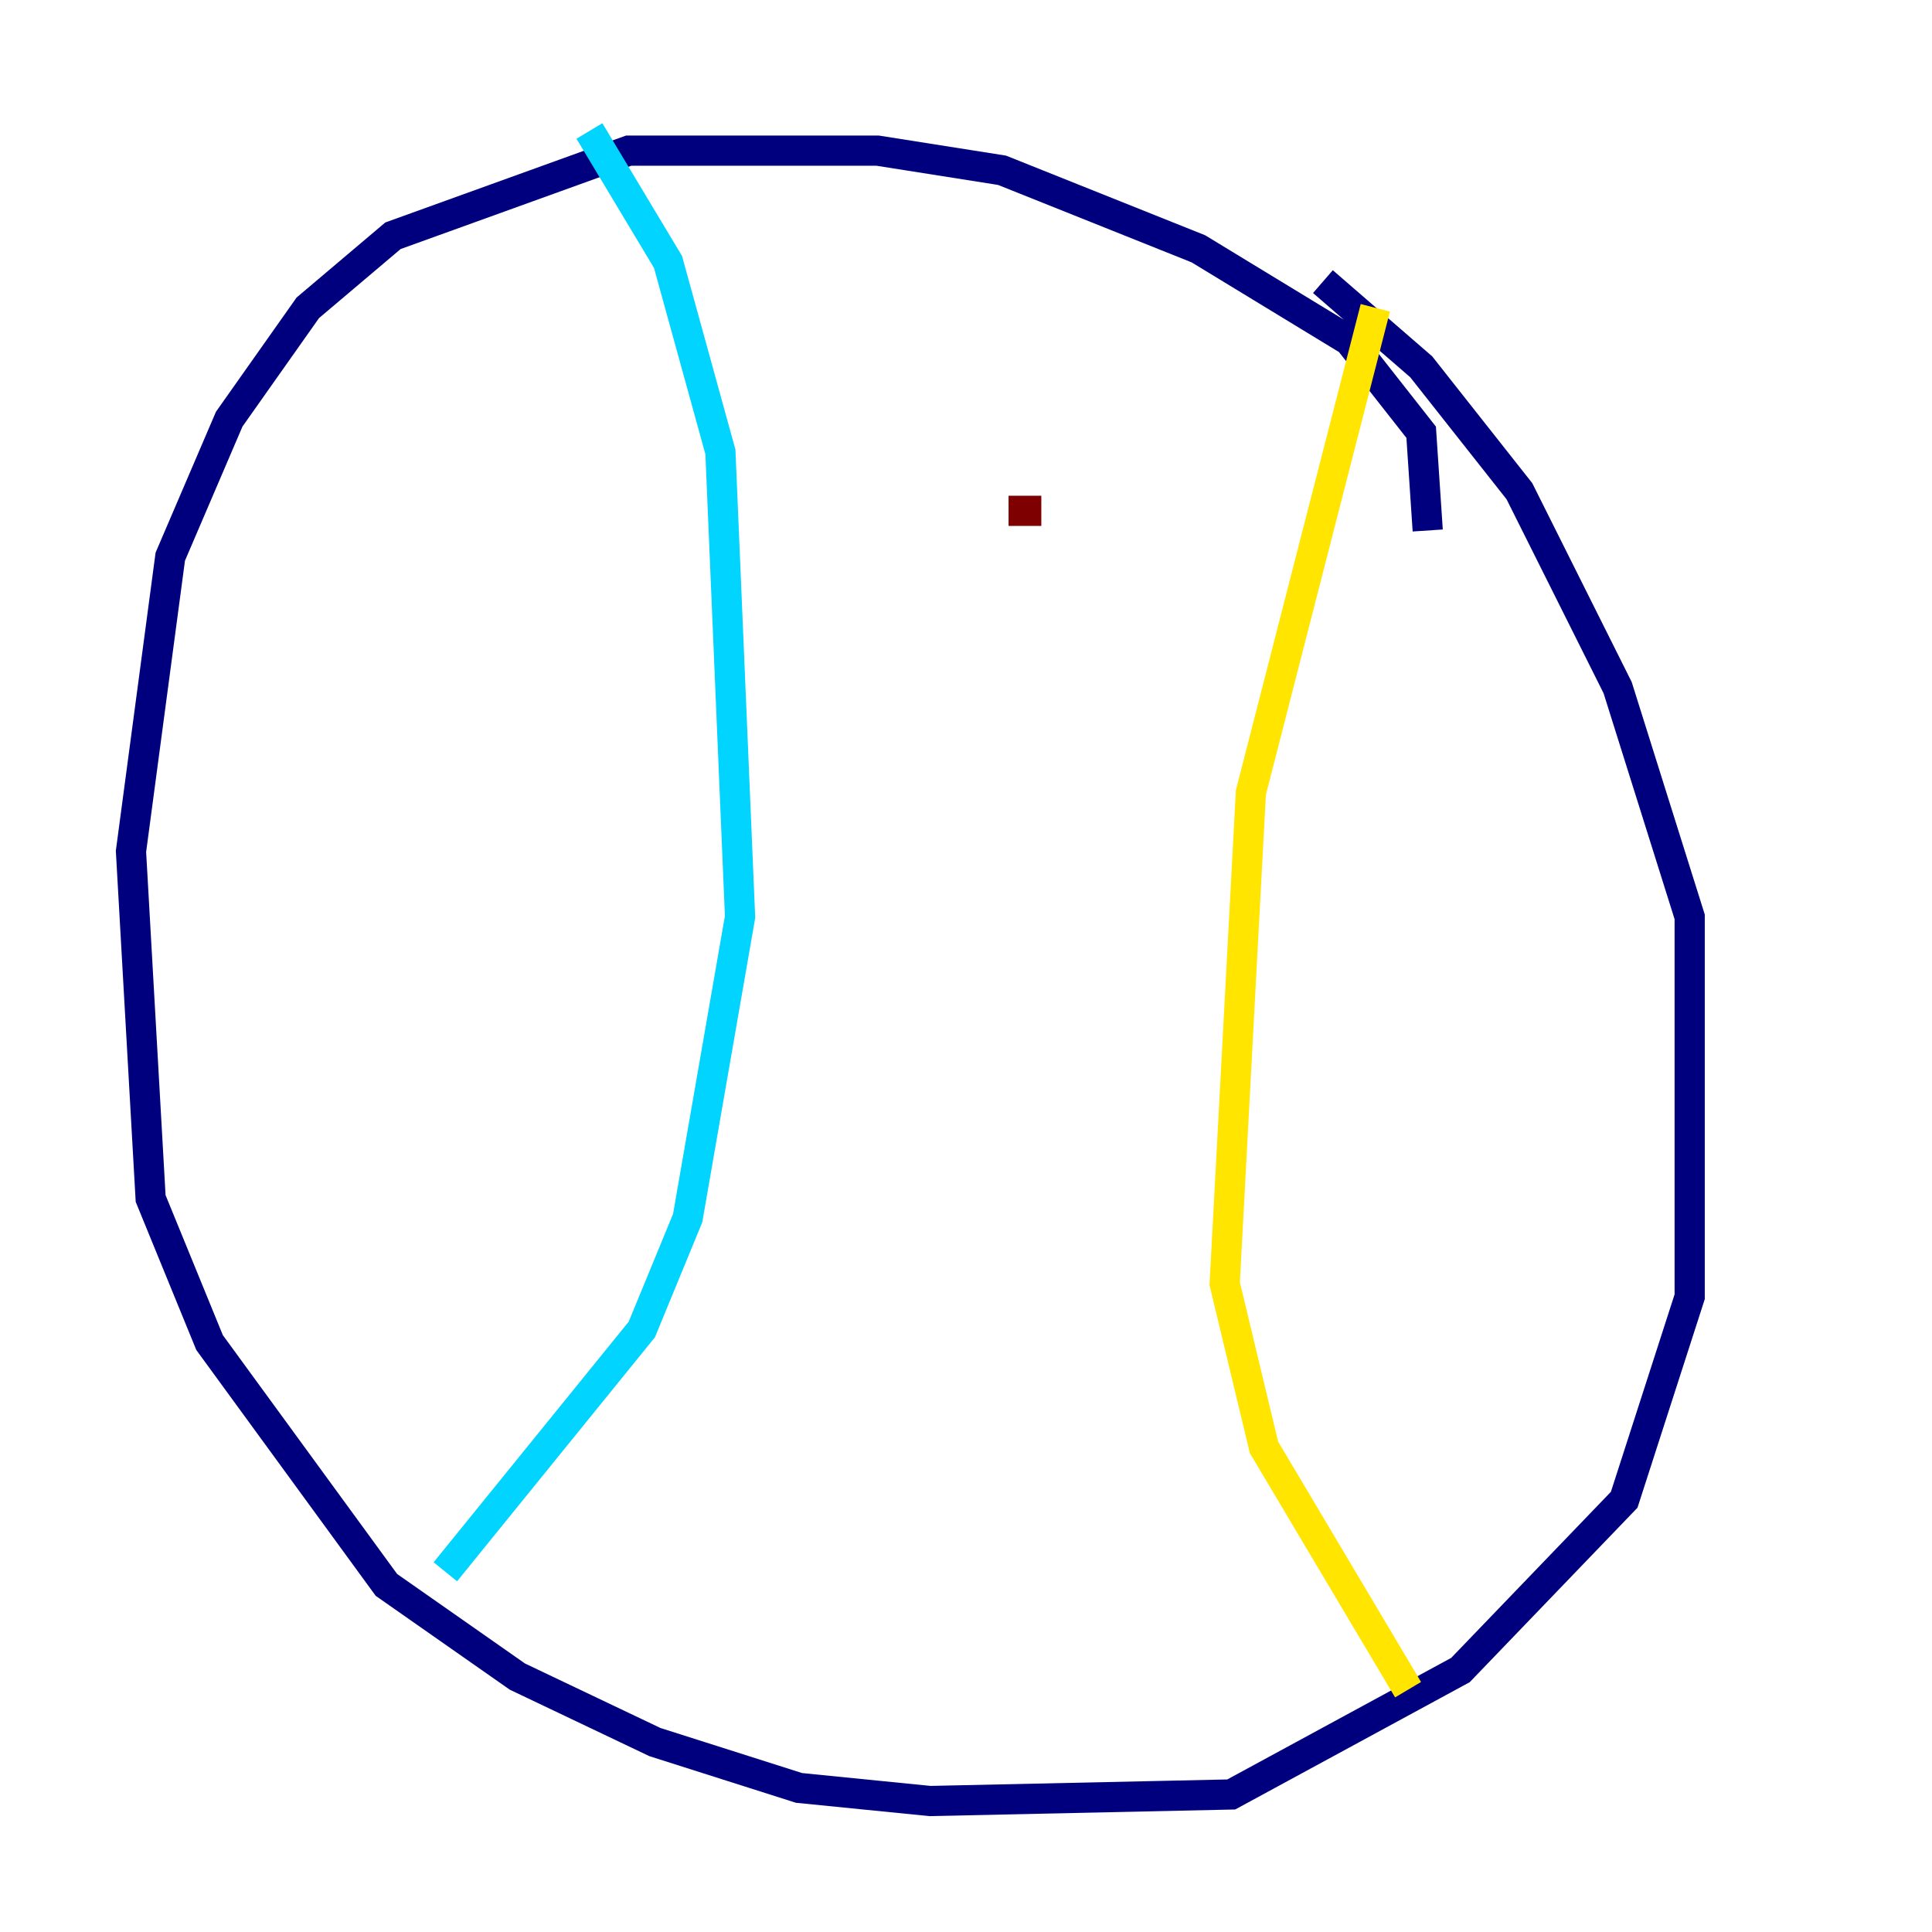 <?xml version="1.0" encoding="utf-8" ?>
<svg baseProfile="tiny" height="128" version="1.2" viewBox="0,0,128,128" width="128" xmlns="http://www.w3.org/2000/svg" xmlns:ev="http://www.w3.org/2001/xml-events" xmlns:xlink="http://www.w3.org/1999/xlink"><defs /><polyline fill="none" points="94.59,35.146 94.156,28.637 89.383,22.563 79.403,16.488 66.386,11.281 58.142,9.98 41.654,9.98 26.034,15.62 20.393,20.393 15.186,27.77 11.281,36.881 8.678,56.407 9.98,79.403 13.885,88.949 25.6,105.003 34.278,111.078 43.39,115.417 52.936,118.454 61.614,119.322 81.573,118.888 96.759,110.644 107.607,99.363 111.946,85.912 111.946,60.746 107.173,45.559 100.664,32.542 94.156,24.298 87.647,18.658" stroke="#00007f" stroke-width="2" /><polyline fill="none" points="39.051,8.678 44.258,17.356 47.729,29.939 49.031,60.746 45.559,80.705 42.522,88.081 29.505,104.136" stroke="#00d4ff" stroke-width="2" /><polyline fill="none" points="91.119,20.393 82.875,52.502 81.139,85.044 83.742,95.891 93.288,111.946" stroke="#ffe500" stroke-width="2" /><polyline fill="none" points="66.82,33.844 68.99,33.844" stroke="#7f0000" stroke-width="2" /></svg>